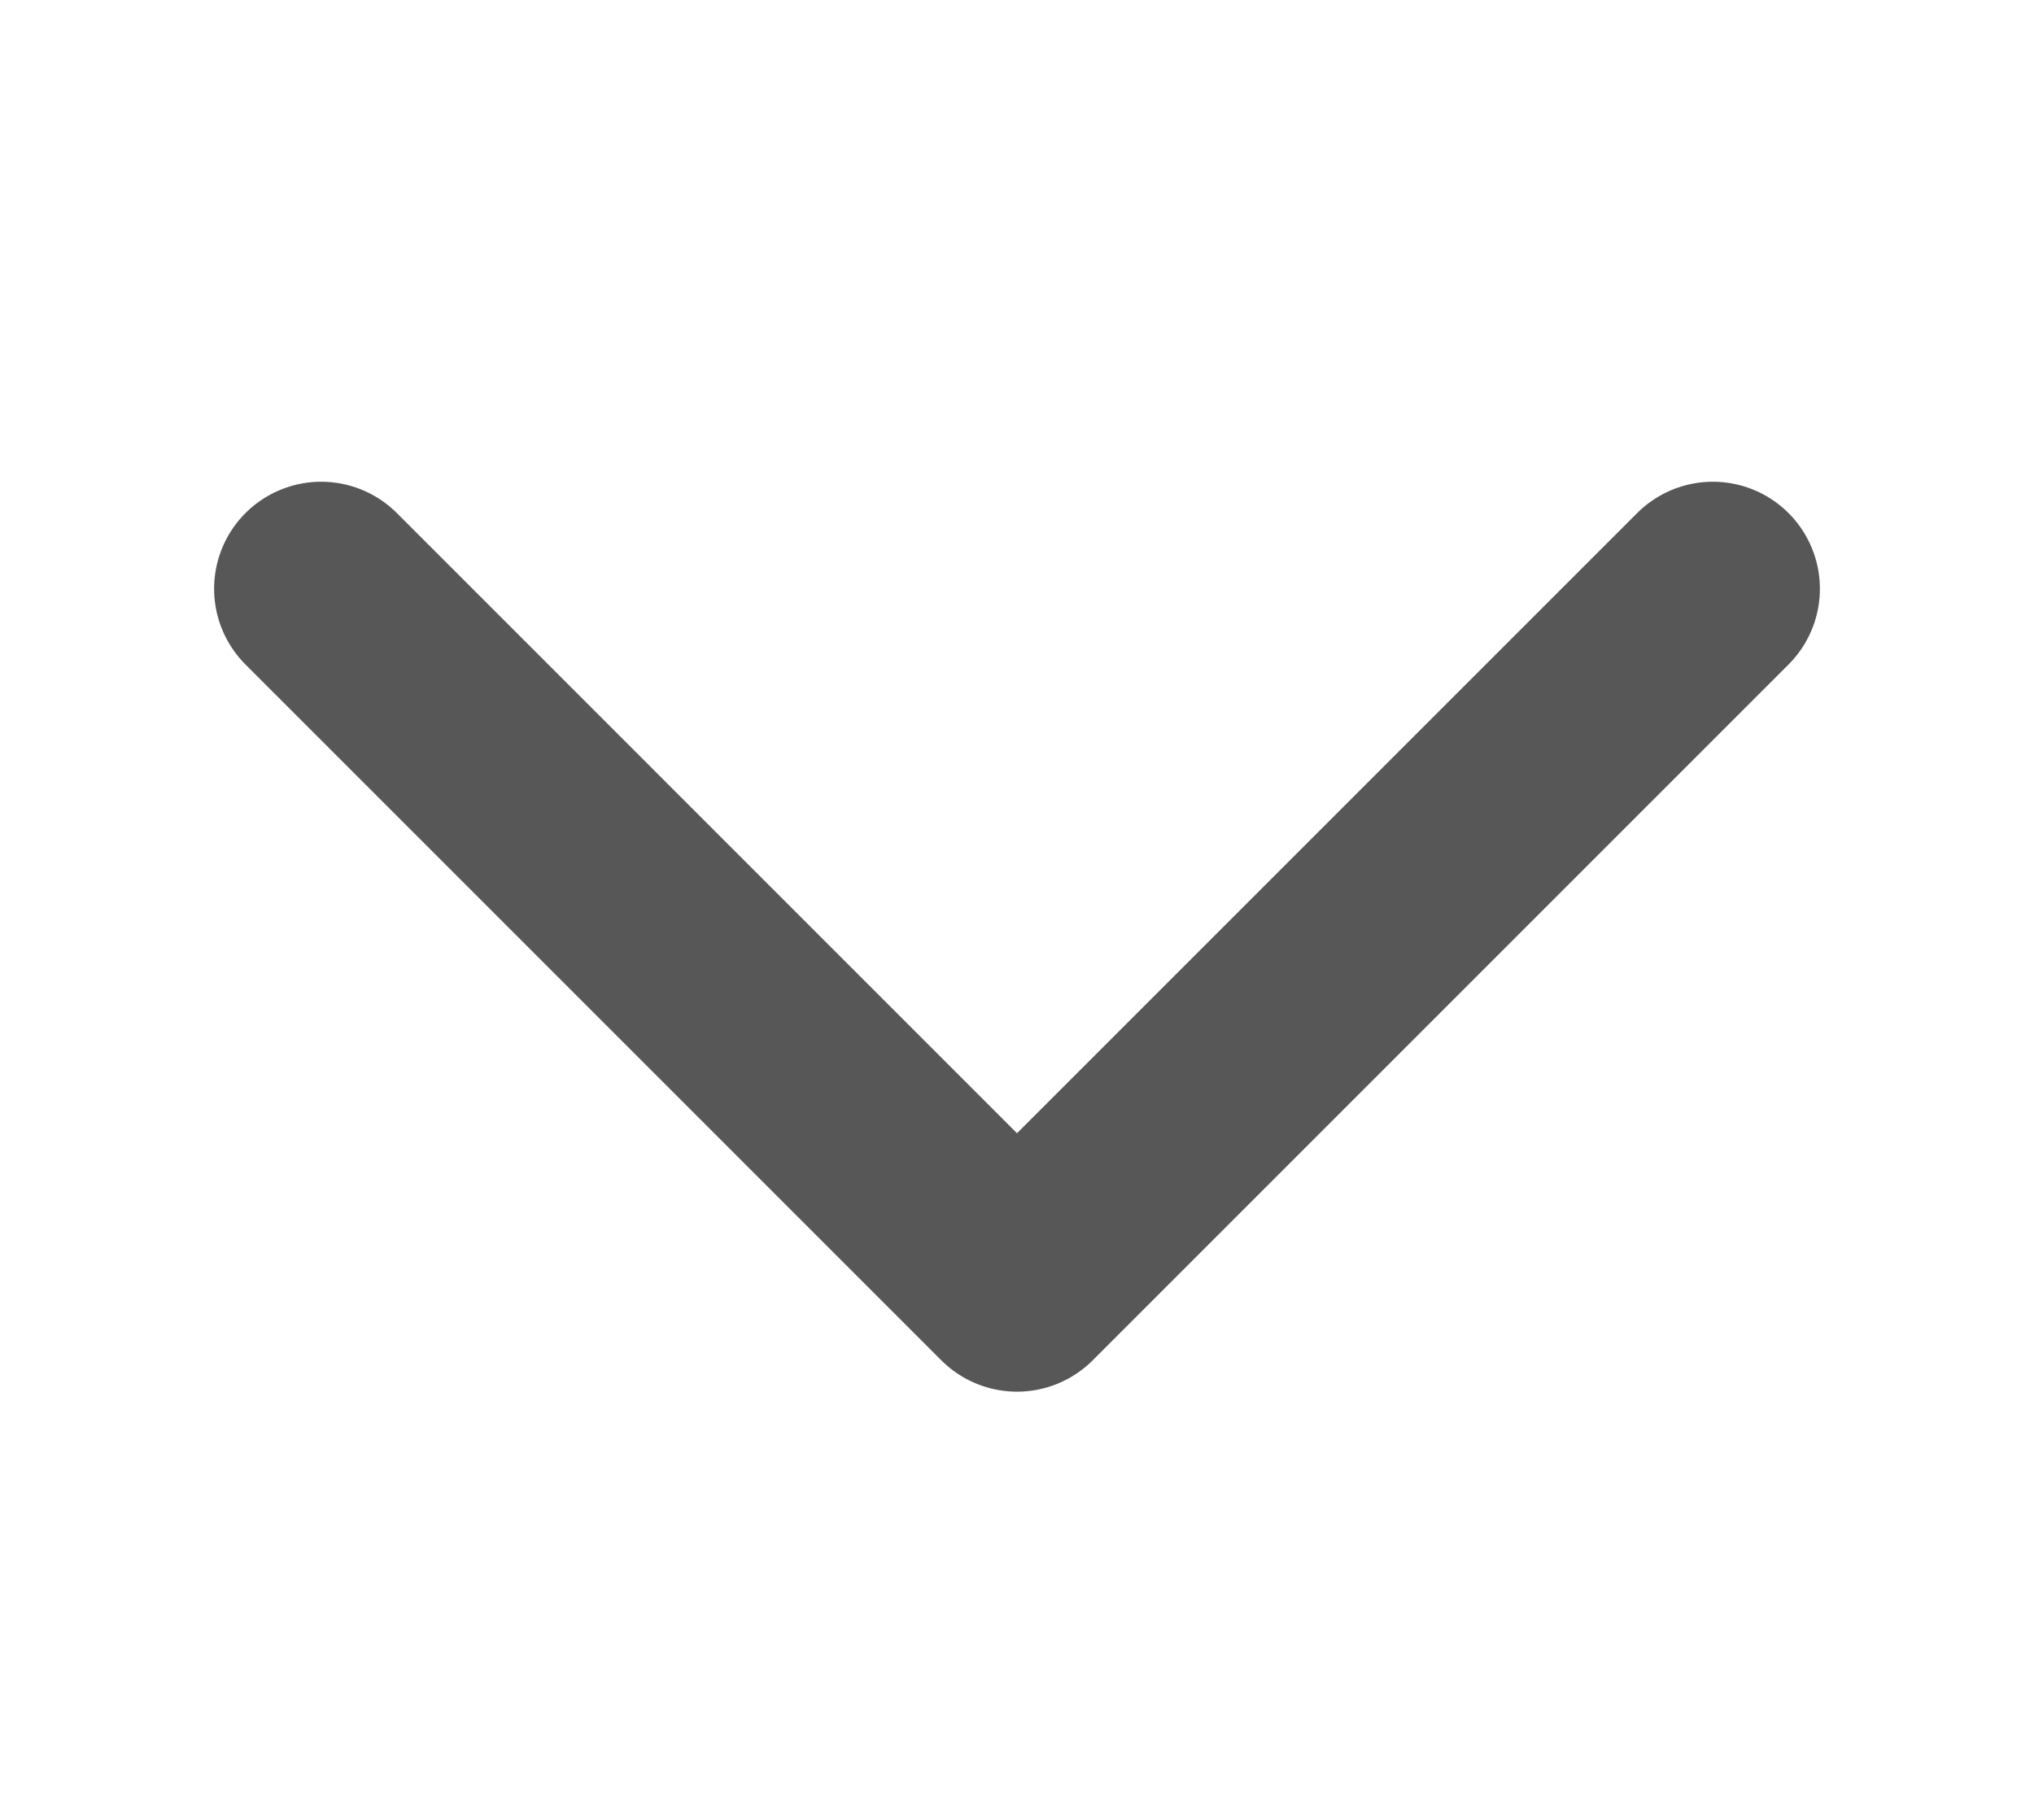 <svg width="19" height="17" viewBox="0 0 19 17" fill="none" xmlns="http://www.w3.org/2000/svg">
<path d="M3 5.5L9.5 12L16 5.5" stroke="#575757" stroke-width="2" stroke-linecap="round" stroke-linejoin="round"/>
</svg>
